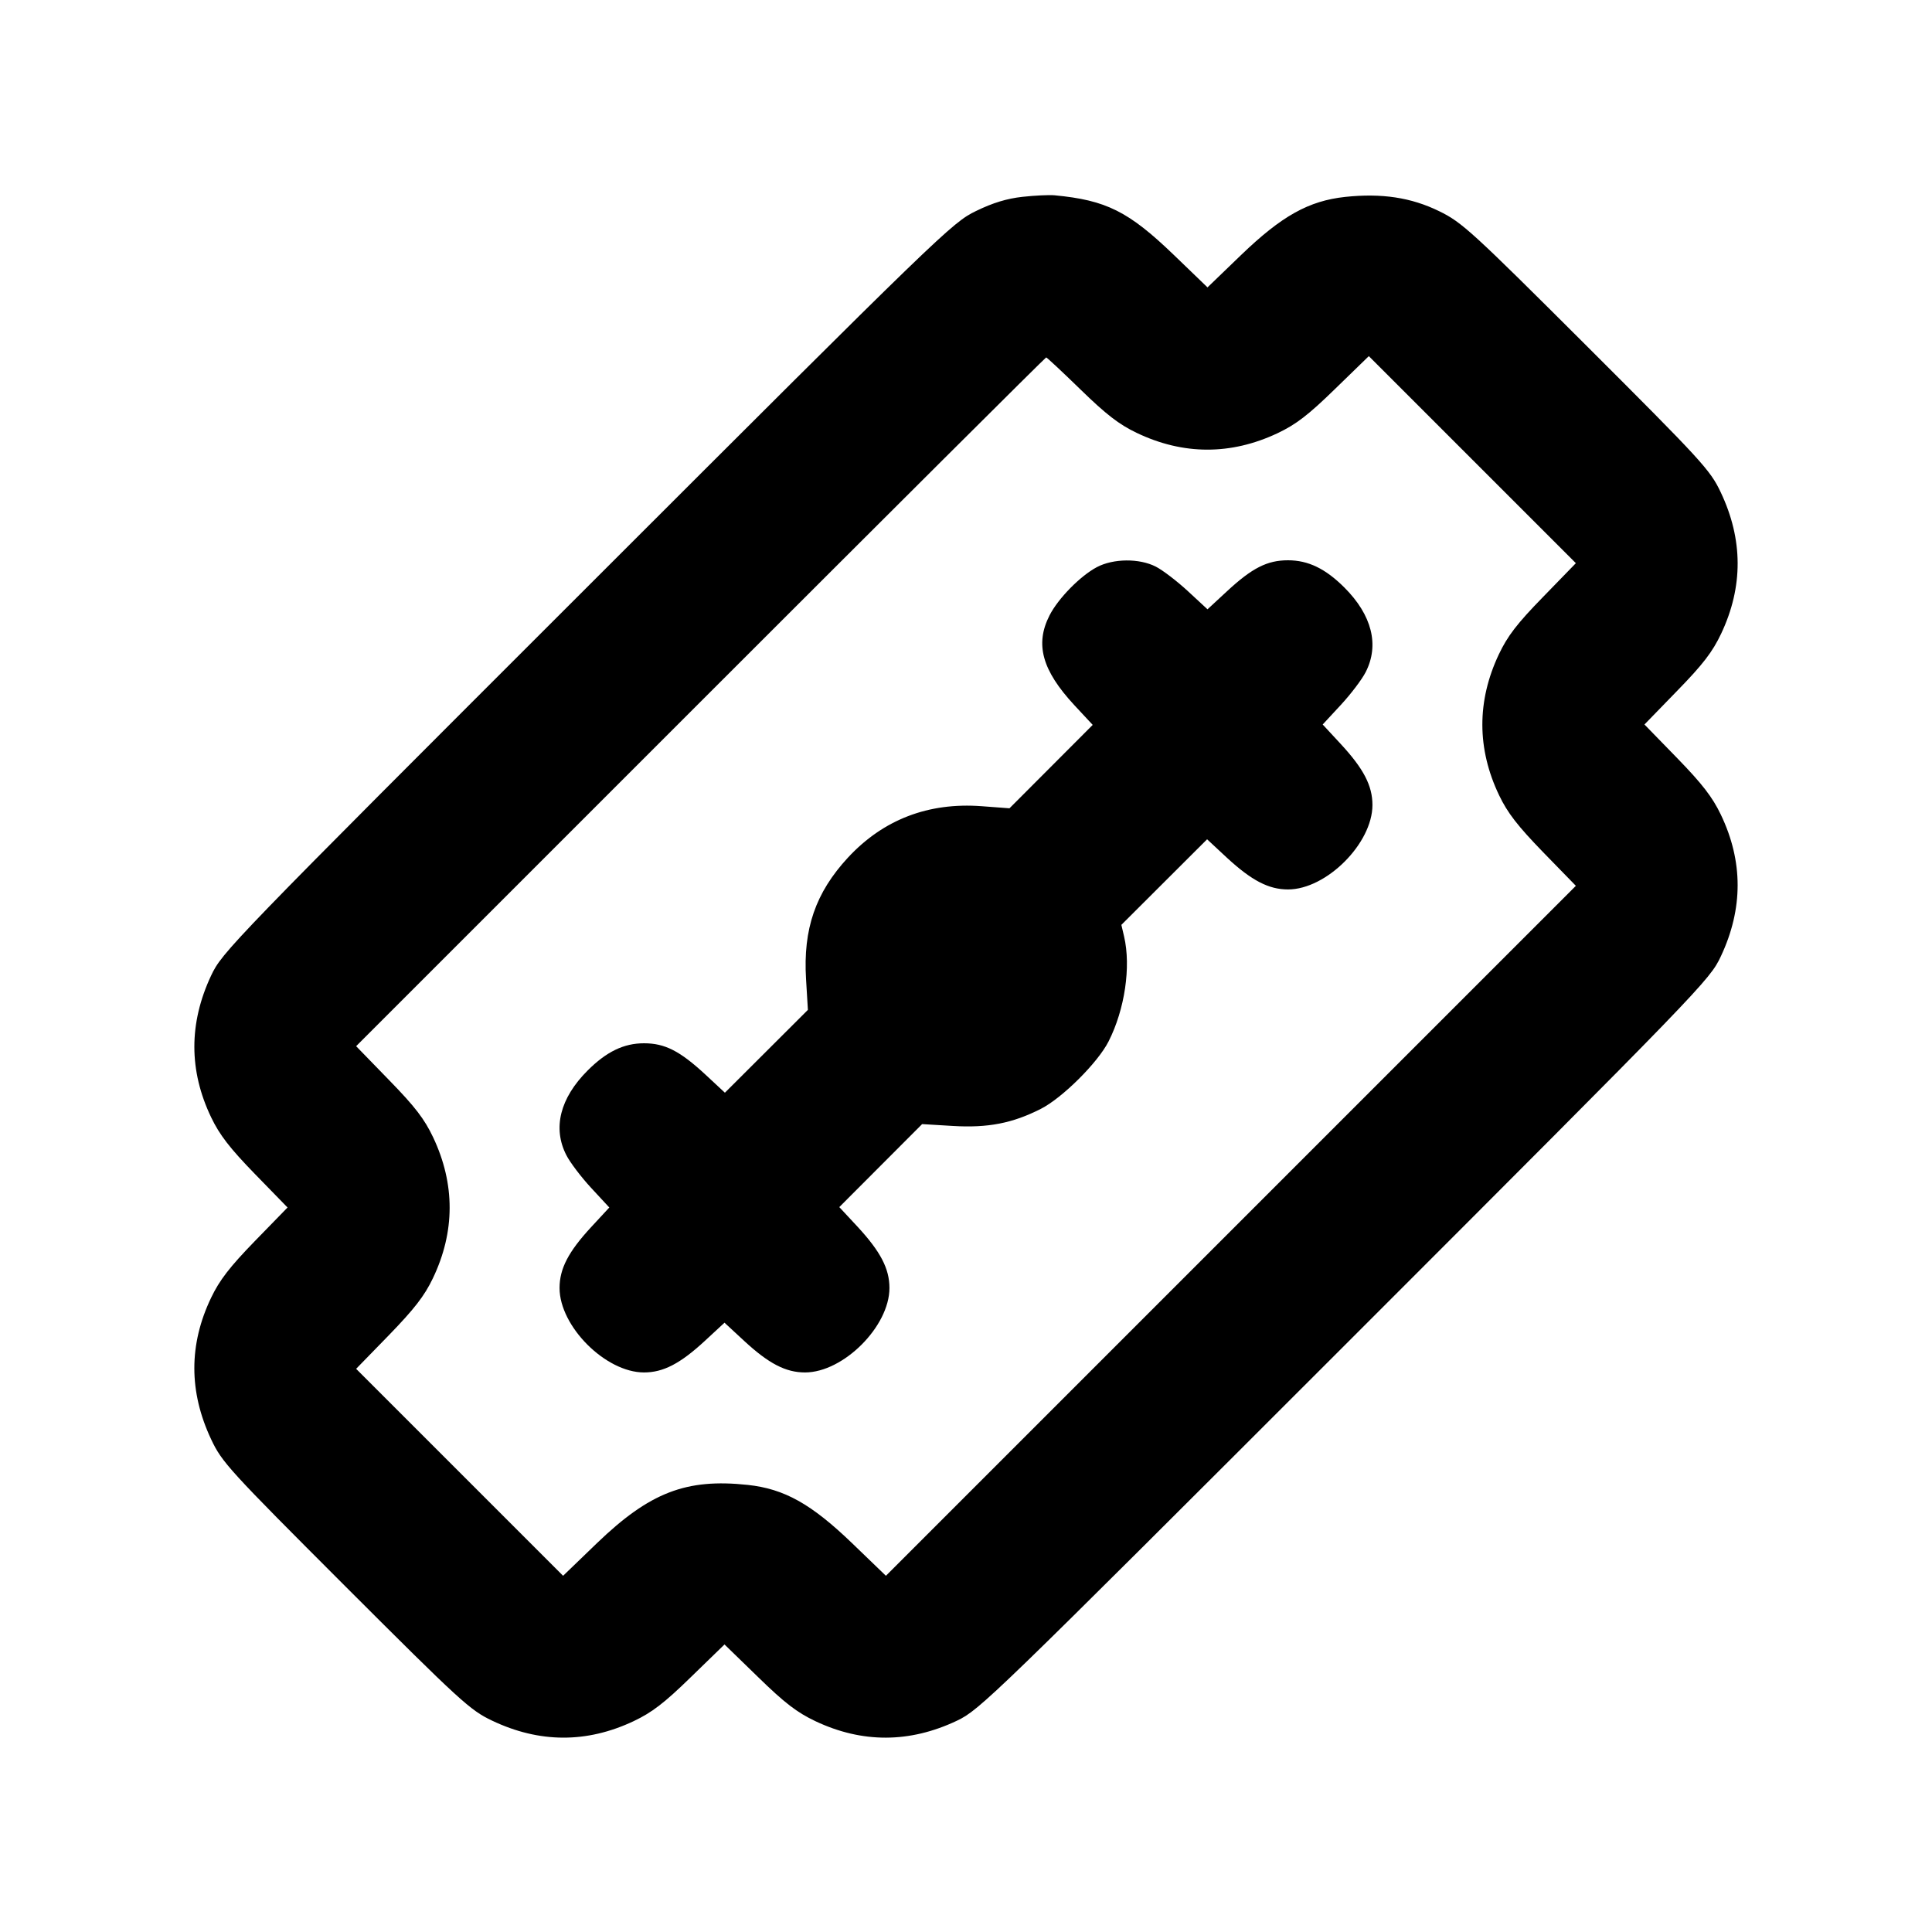 <svg xmlns="http://www.w3.org/2000/svg" width="24" height="24" viewBox="0 0 24 24" fill="none" stroke="currentColor" stroke-width="2" stroke-linecap="round" stroke-linejoin="round" class="icon icon-tabler icons-tabler-outline icon-tabler-blade"><path d="M12.703 2.445 C 12.510 2.466,12.334 2.519,12.123 2.622 C 11.828 2.765,11.700 2.889,7.292 7.295 C 2.847 11.737,2.761 11.826,2.622 12.120 C 2.345 12.711,2.345 13.300,2.623 13.880 C 2.727 14.097,2.853 14.261,3.165 14.582 L 3.572 15.000 3.165 15.418 C 2.853 15.739,2.727 15.903,2.623 16.120 C 2.344 16.701,2.345 17.290,2.623 17.880 C 2.757 18.165,2.843 18.259,4.292 19.708 C 5.721 21.136,5.839 21.244,6.112 21.374 C 6.700 21.654,7.289 21.656,7.871 21.381 C 8.099 21.273,8.253 21.155,8.581 20.835 L 9.000 20.428 9.419 20.835 C 9.747 21.155,9.901 21.273,10.129 21.381 C 10.711 21.656,11.300 21.654,11.888 21.375 C 12.171 21.240,12.322 21.093,16.708 16.708 C 21.151 12.265,21.239 12.174,21.377 11.880 C 21.655 11.289,21.655 10.700,21.377 10.120 C 21.273 9.903,21.147 9.739,20.835 9.418 L 20.428 9.000 20.835 8.581 C 21.155 8.253,21.273 8.099,21.381 7.871 C 21.656 7.289,21.654 6.700,21.374 6.112 C 21.244 5.838,21.139 5.724,19.708 4.295 C 18.279 2.869,18.160 2.761,17.879 2.624 C 17.530 2.453,17.164 2.398,16.711 2.446 C 16.257 2.495,15.922 2.682,15.416 3.169 L 15.000 3.570 14.585 3.170 C 14.020 2.626,13.743 2.487,13.100 2.426 C 13.034 2.420,12.855 2.428,12.703 2.445 M13.425 4.841 C 13.739 5.147,13.903 5.274,14.120 5.377 C 14.698 5.654,15.291 5.655,15.871 5.381 C 16.099 5.273,16.253 5.155,16.583 4.833 L 17.004 4.424 18.290 5.710 L 19.576 6.996 19.167 7.417 C 18.845 7.747,18.727 7.901,18.619 8.129 C 18.345 8.709,18.346 9.302,18.623 9.880 C 18.727 10.098,18.854 10.261,19.167 10.584 L 19.576 11.004 15.291 15.289 L 11.005 19.575 10.586 19.171 C 10.078 18.682,9.743 18.495,9.289 18.446 C 8.523 18.364,8.071 18.539,7.414 19.171 L 6.995 19.575 5.709 18.289 L 4.424 17.004 4.833 16.584 C 5.146 16.261,5.273 16.098,5.377 15.880 C 5.654 15.302,5.655 14.709,5.381 14.129 C 5.273 13.901,5.155 13.747,4.833 13.417 L 4.424 12.996 8.702 8.718 C 11.055 6.365,12.987 4.440,12.996 4.440 C 13.005 4.440,13.198 4.620,13.425 4.841 M13.626 7.045 C 13.420 7.154,13.146 7.433,13.038 7.644 C 12.855 8.002,12.944 8.326,13.346 8.760 L 13.574 9.005 13.057 9.523 L 12.540 10.041 12.196 10.015 C 11.533 9.965,10.972 10.181,10.534 10.653 C 10.131 11.089,9.975 11.539,10.013 12.163 L 10.036 12.545 9.521 13.059 L 9.005 13.574 8.760 13.346 C 8.445 13.055,8.259 12.960,8.000 12.960 C 7.749 12.960,7.534 13.064,7.299 13.299 C 6.957 13.641,6.863 14.013,7.035 14.349 C 7.081 14.440,7.220 14.623,7.344 14.757 L 7.569 15.000 7.344 15.243 C 7.061 15.549,6.951 15.760,6.951 16.000 C 6.951 16.477,7.523 17.049,8.000 17.049 C 8.240 17.049,8.451 16.939,8.757 16.656 L 9.000 16.431 9.243 16.656 C 9.549 16.939,9.760 17.049,10.000 17.049 C 10.477 17.049,11.049 16.477,11.049 16.000 C 11.049 15.760,10.939 15.549,10.654 15.240 L 10.426 14.995 10.941 14.479 L 11.455 13.964 11.837 13.987 C 12.271 14.013,12.577 13.954,12.929 13.775 C 13.196 13.640,13.638 13.200,13.771 12.937 C 13.973 12.539,14.051 12.009,13.964 11.634 L 13.930 11.489 14.463 10.957 L 14.995 10.426 15.240 10.654 C 15.549 10.939,15.760 11.049,16.000 11.049 C 16.477 11.049,17.049 10.477,17.049 10.000 C 17.049 9.760,16.939 9.549,16.656 9.243 L 16.431 9.000 16.656 8.757 C 16.780 8.623,16.919 8.440,16.965 8.349 C 17.137 8.013,17.043 7.641,16.701 7.299 C 16.466 7.064,16.251 6.960,16.000 6.960 C 15.742 6.960,15.555 7.055,15.243 7.344 L 15.000 7.569 14.757 7.344 C 14.623 7.220,14.444 7.083,14.358 7.039 C 14.153 6.934,13.831 6.937,13.626 7.045 " stroke="none" fill="black" fill-rule="evenodd"></path></svg>